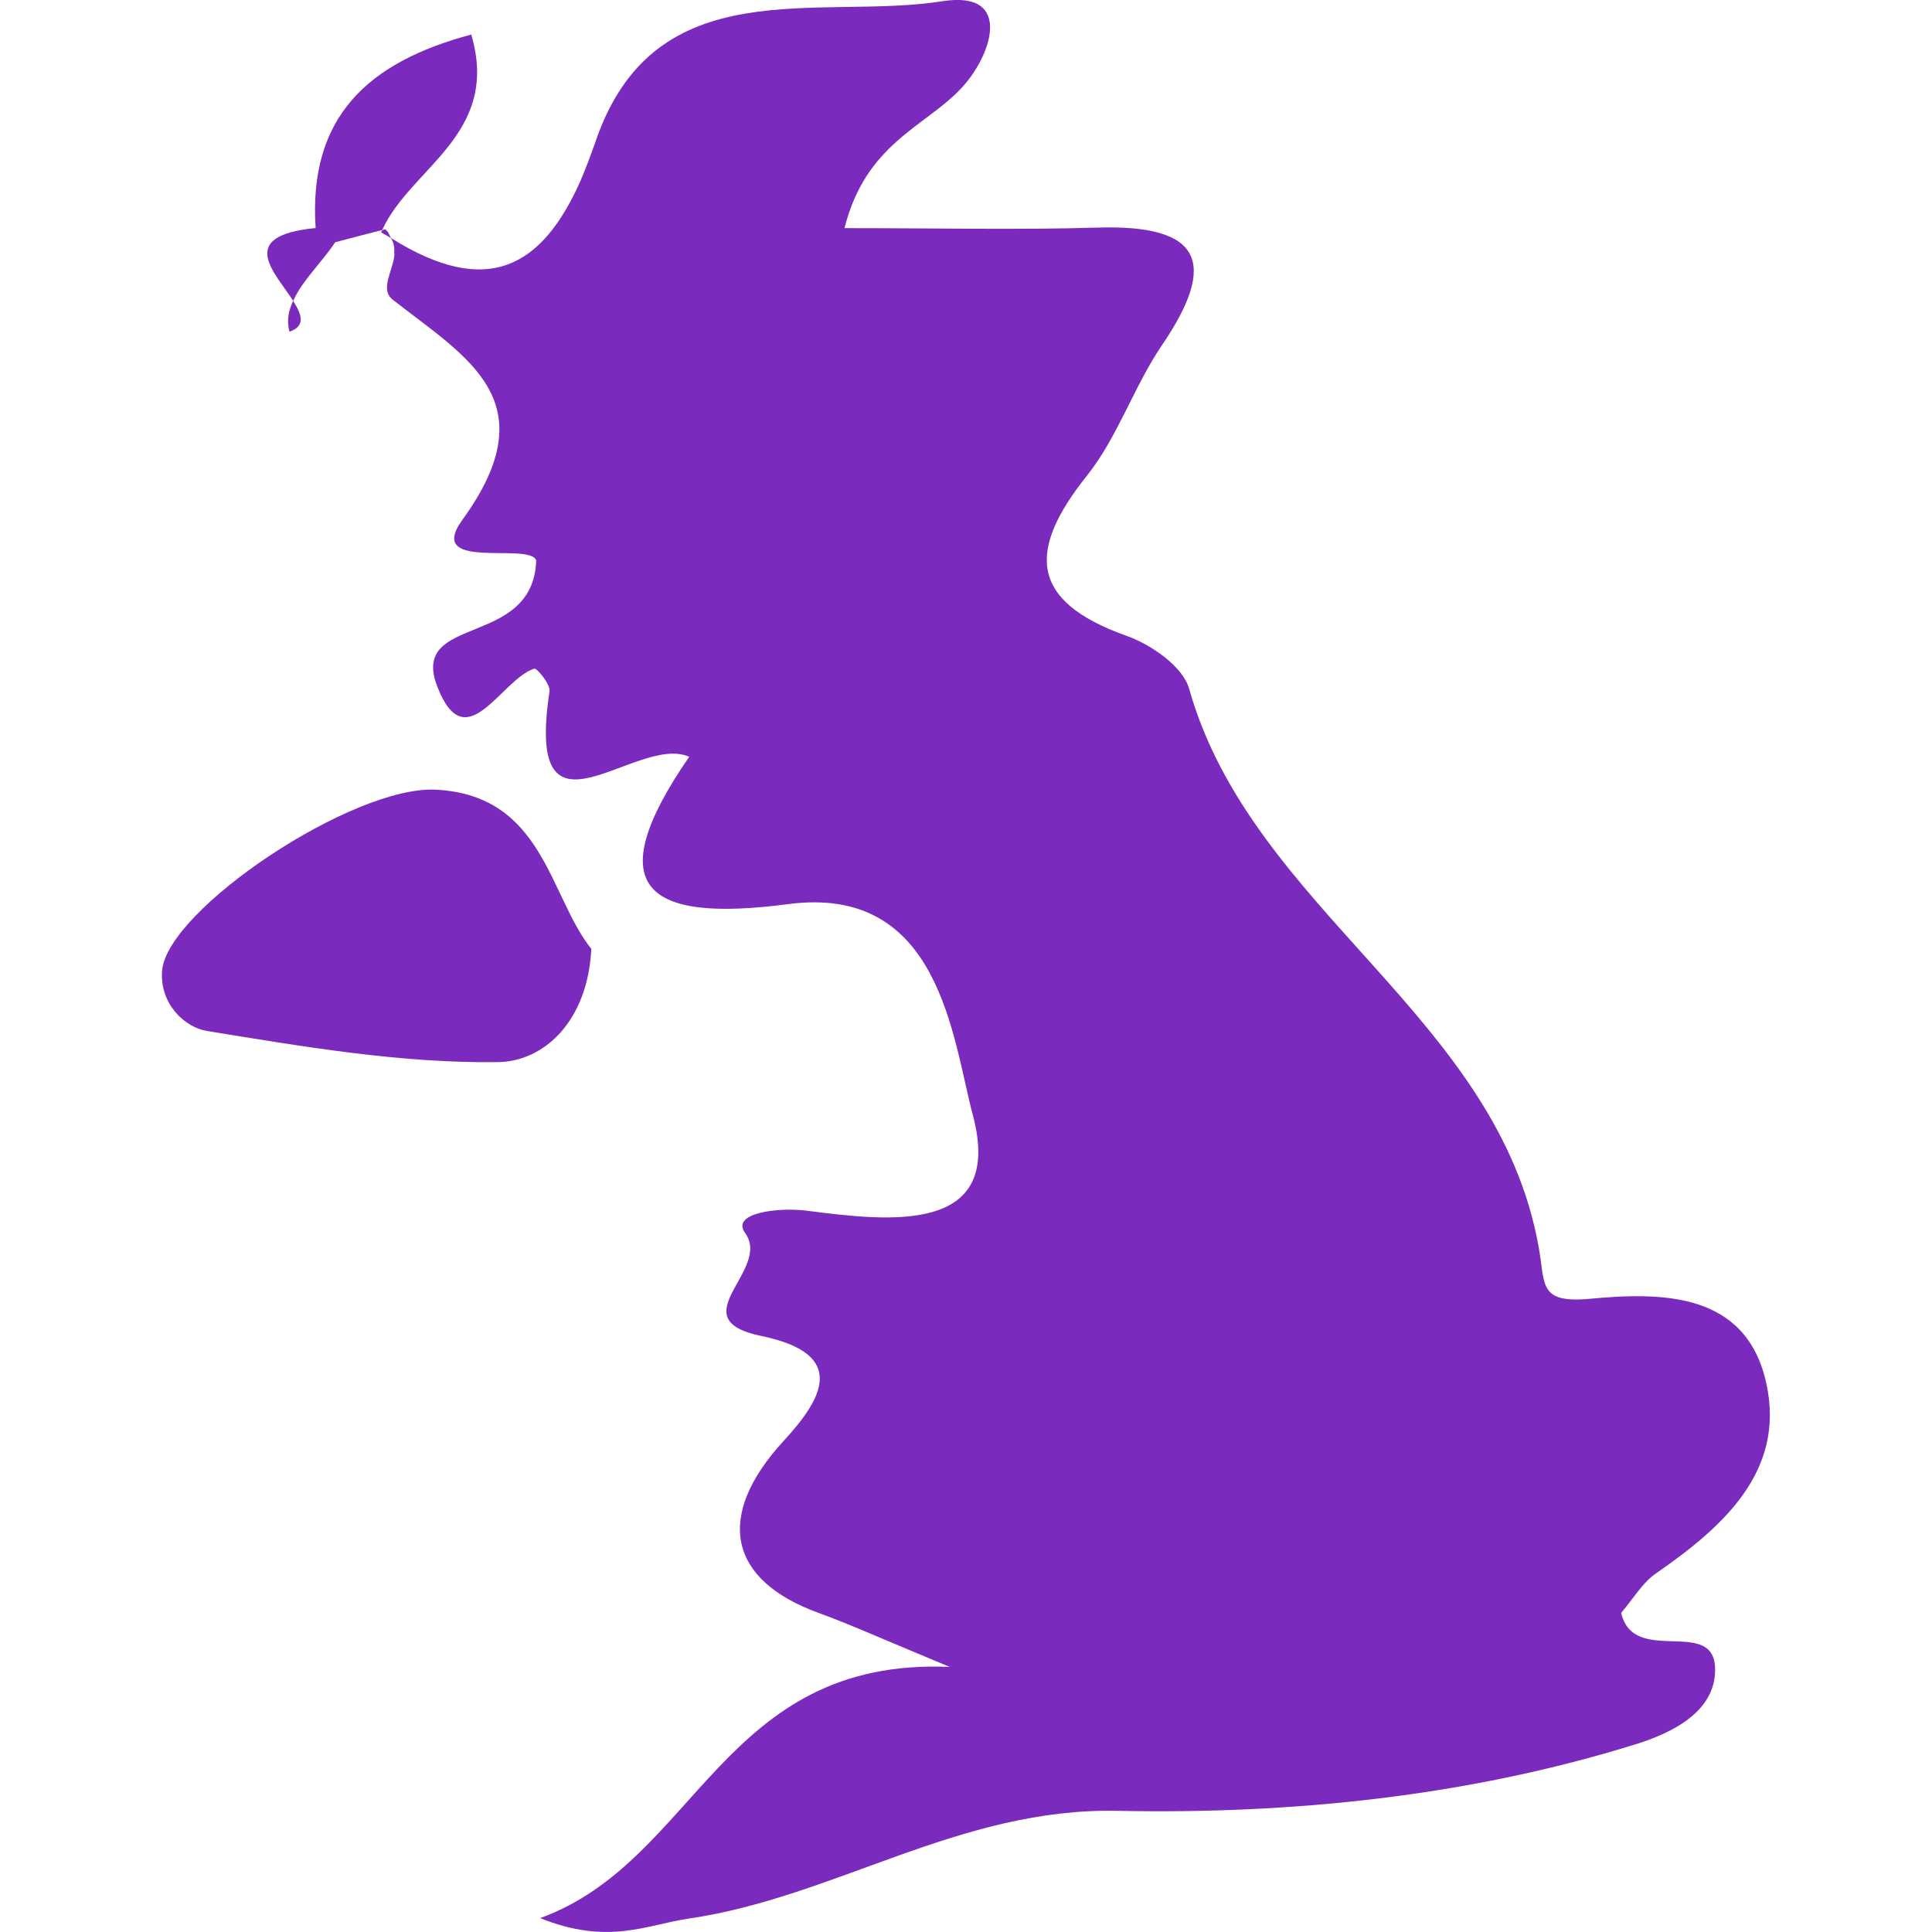 <?xml version="1.0" encoding="iso-8859-1"?>
<!-- Generator: Adobe Illustrator 16.0.0, SVG Export Plug-In . SVG Version: 6.00 Build 0)  -->
<!DOCTYPE svg PUBLIC "-//W3C//DTD SVG 1.1//EN" "http://www.w3.org/Graphics/SVG/1.1/DTD/svg11.dtd">
<svg version="1.1" id="Capa_1" xmlns="http://www.w3.org/2000/svg" xmlns:xlink="http://www.w3.org/1999/xlink" x="0px" y="0px"
	 width="17.666px" height="17.665px" viewBox="0 0 17.666 17.665" style="enable-background:new 0 0 17.666 17.665;"
	 xml:space="preserve">
<g>
	<path fill="#7b2abe" d="M3.482,2.122c0.033,0.022,0.06,0.033,0.092,0.055C3.603,2.22,3.608,2.268,3.605,2.315
		c0,0.003,0.002,0.008,0.002,0.011C3.593,2.48,3.47,2.646,3.592,2.741c0.677,0.531,1.425,0.924,0.635,2.014
		C3.883,5.23,4.85,4.953,4.903,5.125C4.876,5.932,3.742,5.61,3.998,6.276c0.26,0.677,0.584-0.066,0.887-0.162
		c0.025-0.007,0.149,0.144,0.14,0.207c-0.232,1.52,0.792,0.382,1.277,0.599c-0.823,1.194-0.41,1.52,0.906,1.347
		c1.39-0.183,1.5,1.227,1.688,1.931c0.292,1.099-0.771,0.969-1.523,0.872c-0.254-0.032-0.694,0.02-0.56,0.204
		c0.249,0.341-0.608,0.786,0.149,0.942c0.8,0.166,0.556,0.577,0.203,0.96c-0.626,0.682-0.514,1.271,0.325,1.574
		c0.279,0.102,0.549,0.224,1.194,0.492c-2.083-0.088-2.305,1.774-3.745,2.297c0.622,0.25,0.972,0.062,1.354,0.005
		c1.344-0.195,2.482-1.018,3.932-0.986c1.574,0.032,3.191-0.13,4.726-0.607c0.301-0.093,0.736-0.282,0.732-0.688
		c-0.005-0.488-0.746-0.022-0.859-0.515c0.119-0.142,0.198-0.279,0.318-0.361c0.613-0.424,1.186-0.935,1.009-1.738
		c-0.184-0.842-0.965-0.834-1.625-0.772c-0.458,0.039-0.396-0.134-0.455-0.466c-0.373-2.122-2.626-3.087-3.198-5.114
		c-0.057-0.203-0.347-0.403-0.572-0.483C9.407,5.496,9.395,5.03,9.94,4.348c0.281-0.354,0.427-0.811,0.683-1.189
		c0.52-0.763,0.36-1.106-0.583-1.078C9.306,2.103,8.572,2.086,7.722,2.086c0.193-0.769,0.728-0.923,1.059-1.27
		c0.285-0.295,0.495-0.908-0.163-0.805C7.493,0.19,5.986-0.293,5.445,1.296C5.4,1.425,5.354,1.546,5.306,1.658
		c-0.347,0.777-0.843,1.076-1.73,0.519l0,0l0,0l0,0C3.557,2.148,3.556,2.121,3.521,2.096C3.513,2.099,3.504,2.101,3.496,2.104
		C3.493,2.111,3.488,2.117,3.485,2.122H3.482z"/>
	<path fill="#7b2abe" d="M1.482,8.877c-0.022,0.305,0.208,0.517,0.41,0.55c0.879,0.143,1.77,0.296,2.654,0.285
		C4.975,9.71,5.374,9.337,5.407,8.677C5.019,8.19,4.972,7.275,3.991,7.221C3.233,7.176,1.526,8.317,1.482,8.877z"/>
	<path fill="#7b2abe" d="M4.309,0.316C3.364,0.568,2.819,1.07,2.886,2.085C2.154,2.157,2.514,2.49,2.681,2.751
		c0.08-0.182,0.257-0.346,0.384-0.536c0.143-0.037,0.287-0.076,0.43-0.112C3.754,1.532,4.579,1.229,4.309,0.316z"/>
	<path fill="#7b2abe" d="M2.647,3.033C2.799,2.98,2.758,2.874,2.68,2.751C2.641,2.837,2.618,2.927,2.647,3.033z"/>
</g>
<g>
</g>
<g>
</g>
<g>
</g>
<g>
</g>
<g>
</g>
<g>
</g>
<g>
</g>
<g>
</g>
<g>
</g>
<g>
</g>
<g>
</g>
<g>
</g>
<g>
</g>
<g>
</g>
<g>
</g>
</svg>
